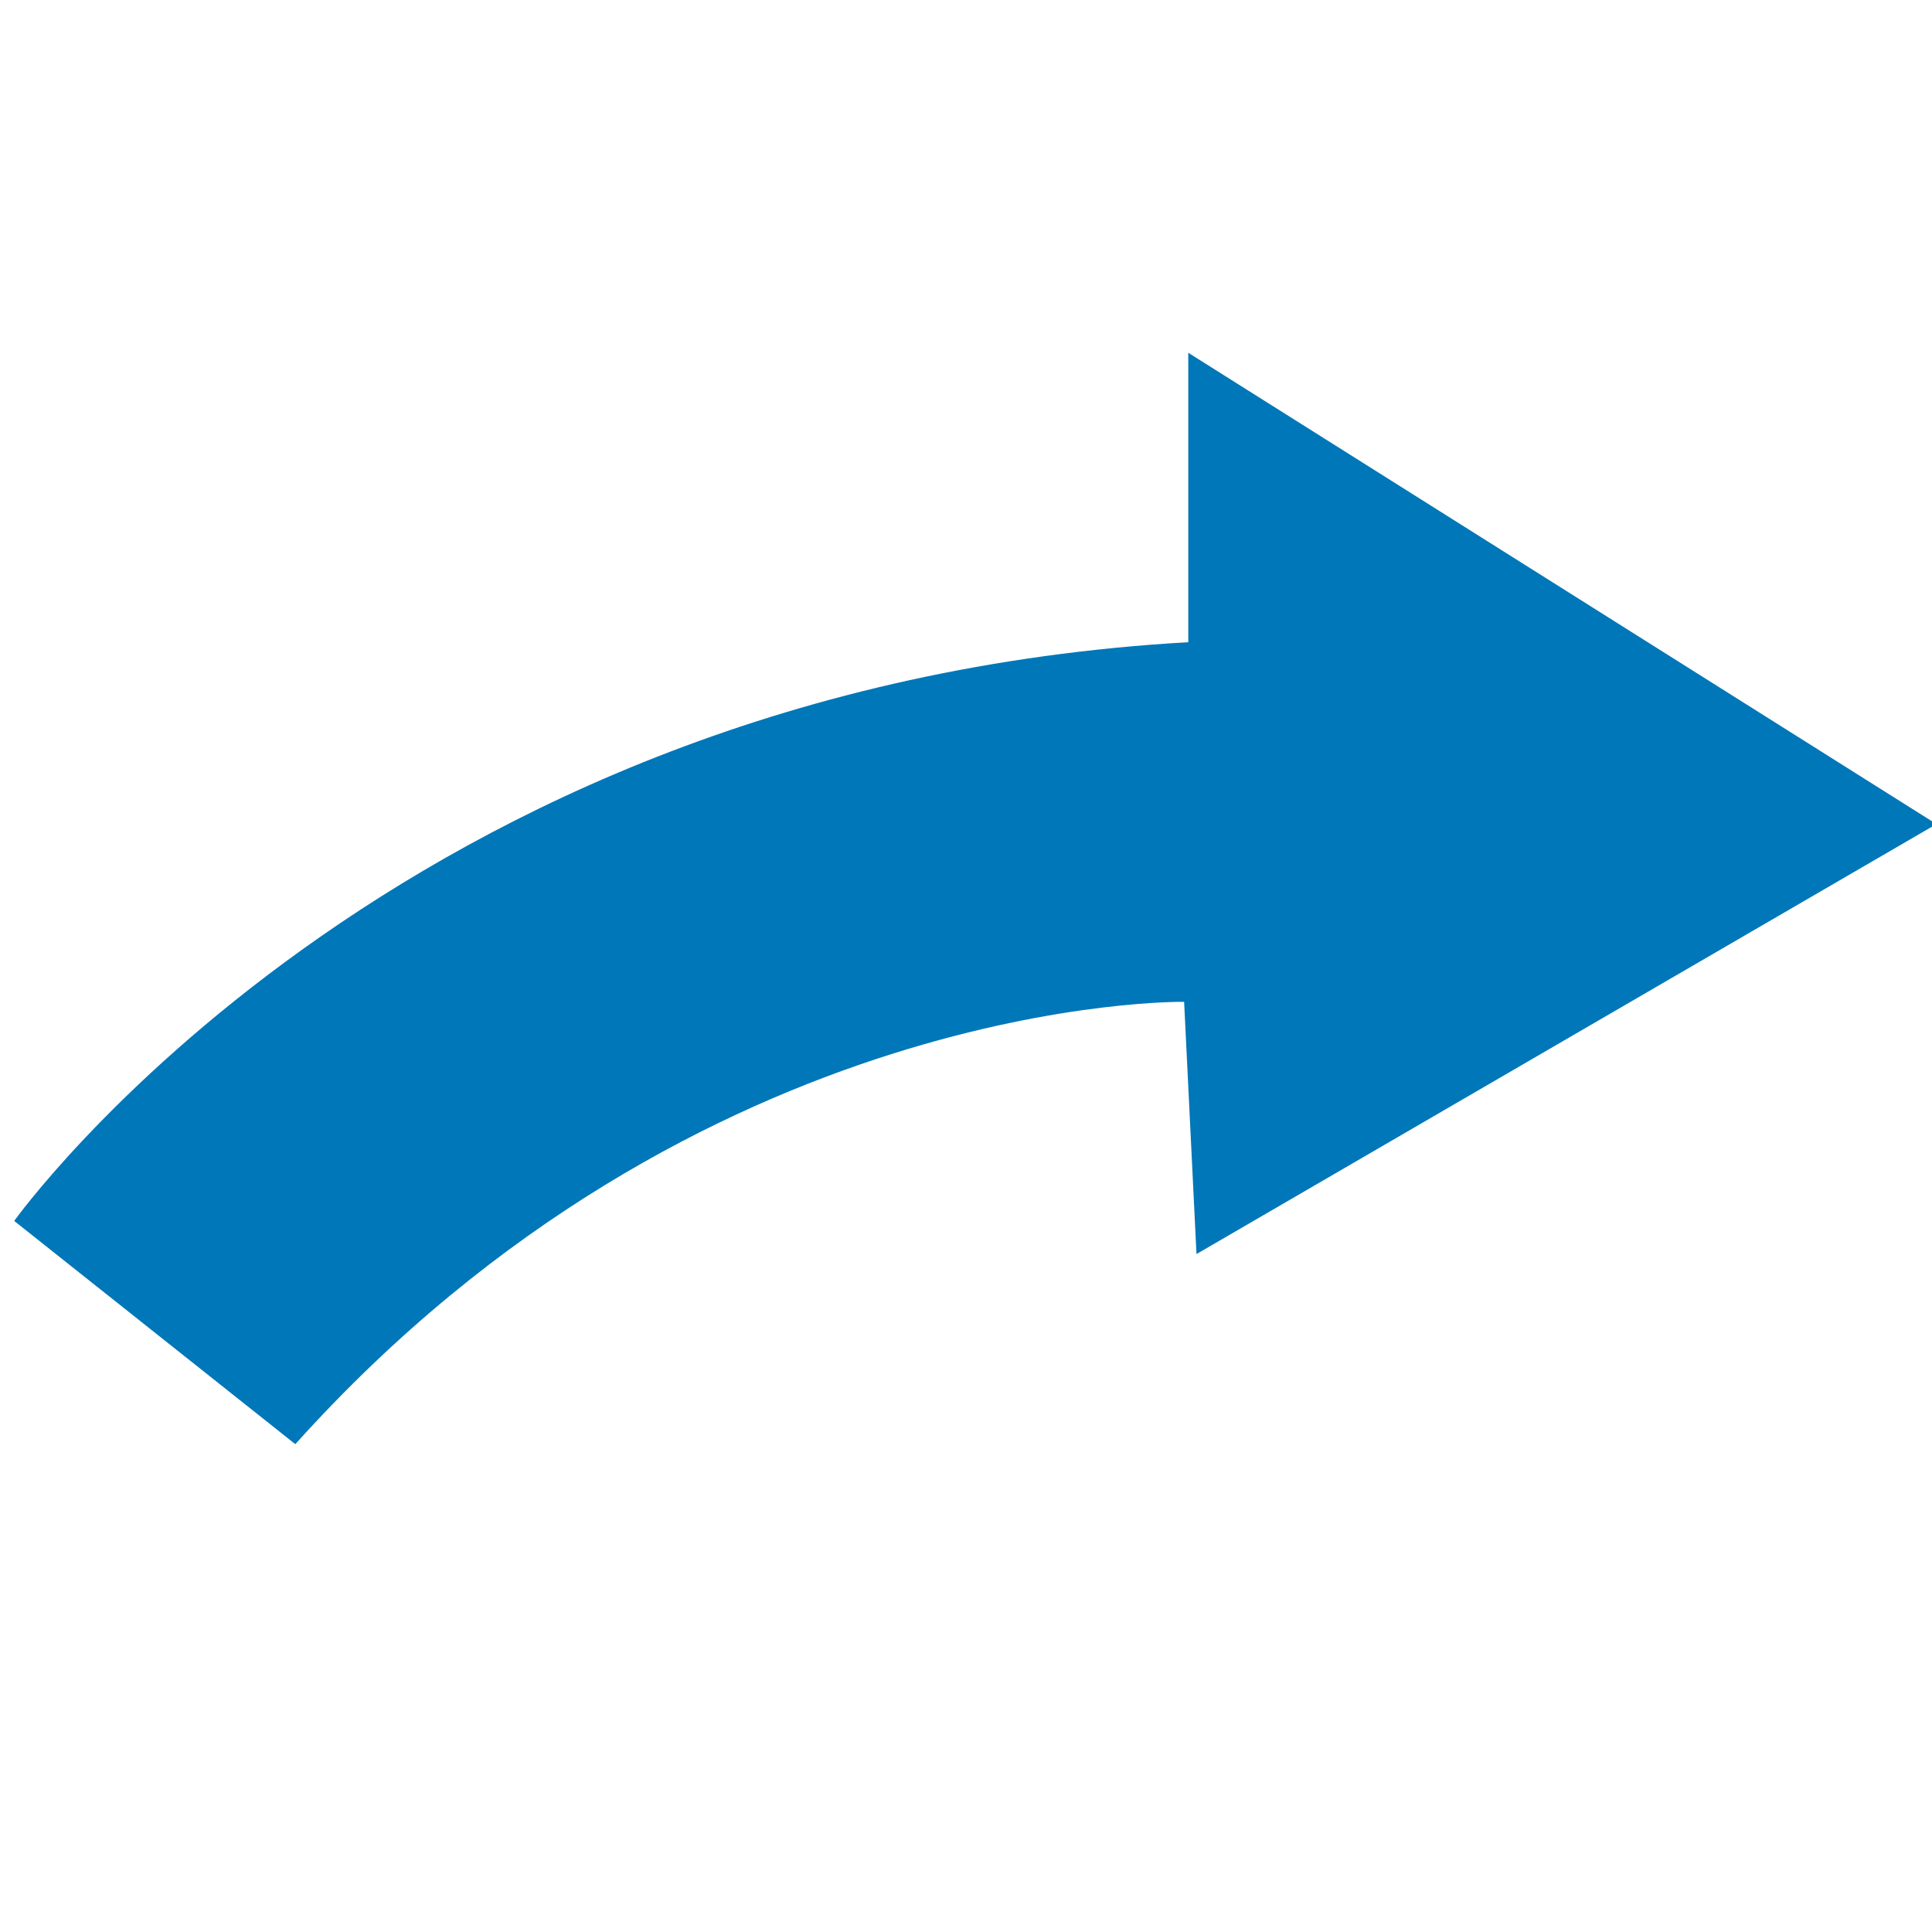 <?xml version="1.0" encoding="utf-8"?>
<!-- Generator: Adobe Illustrator 24.0.3, SVG Export Plug-In . SVG Version: 6.00 Build 0)  -->
<svg version="1.1" id="Layer_1" xmlns="http://www.w3.org/2000/svg" xmlns:xlink="http://www.w3.org/1999/xlink" x="0px" y="0px"
	 viewBox="0 0 200 200" style="enable-background:new 0 0 200 200;" xml:space="preserve">
<style type="text/css">
	.st0{fill:#0077b8;}
</style>
<path class="st0" d="M200.46,85.31l-76.6,44.51l-1.28-26.11c0,0-50.07-0.86-92.01,45.79l-29.1-23.11c0,0,39.37-55.21,121.54-59.91
	V36.52L200.46,85.31z"/>
</svg>
